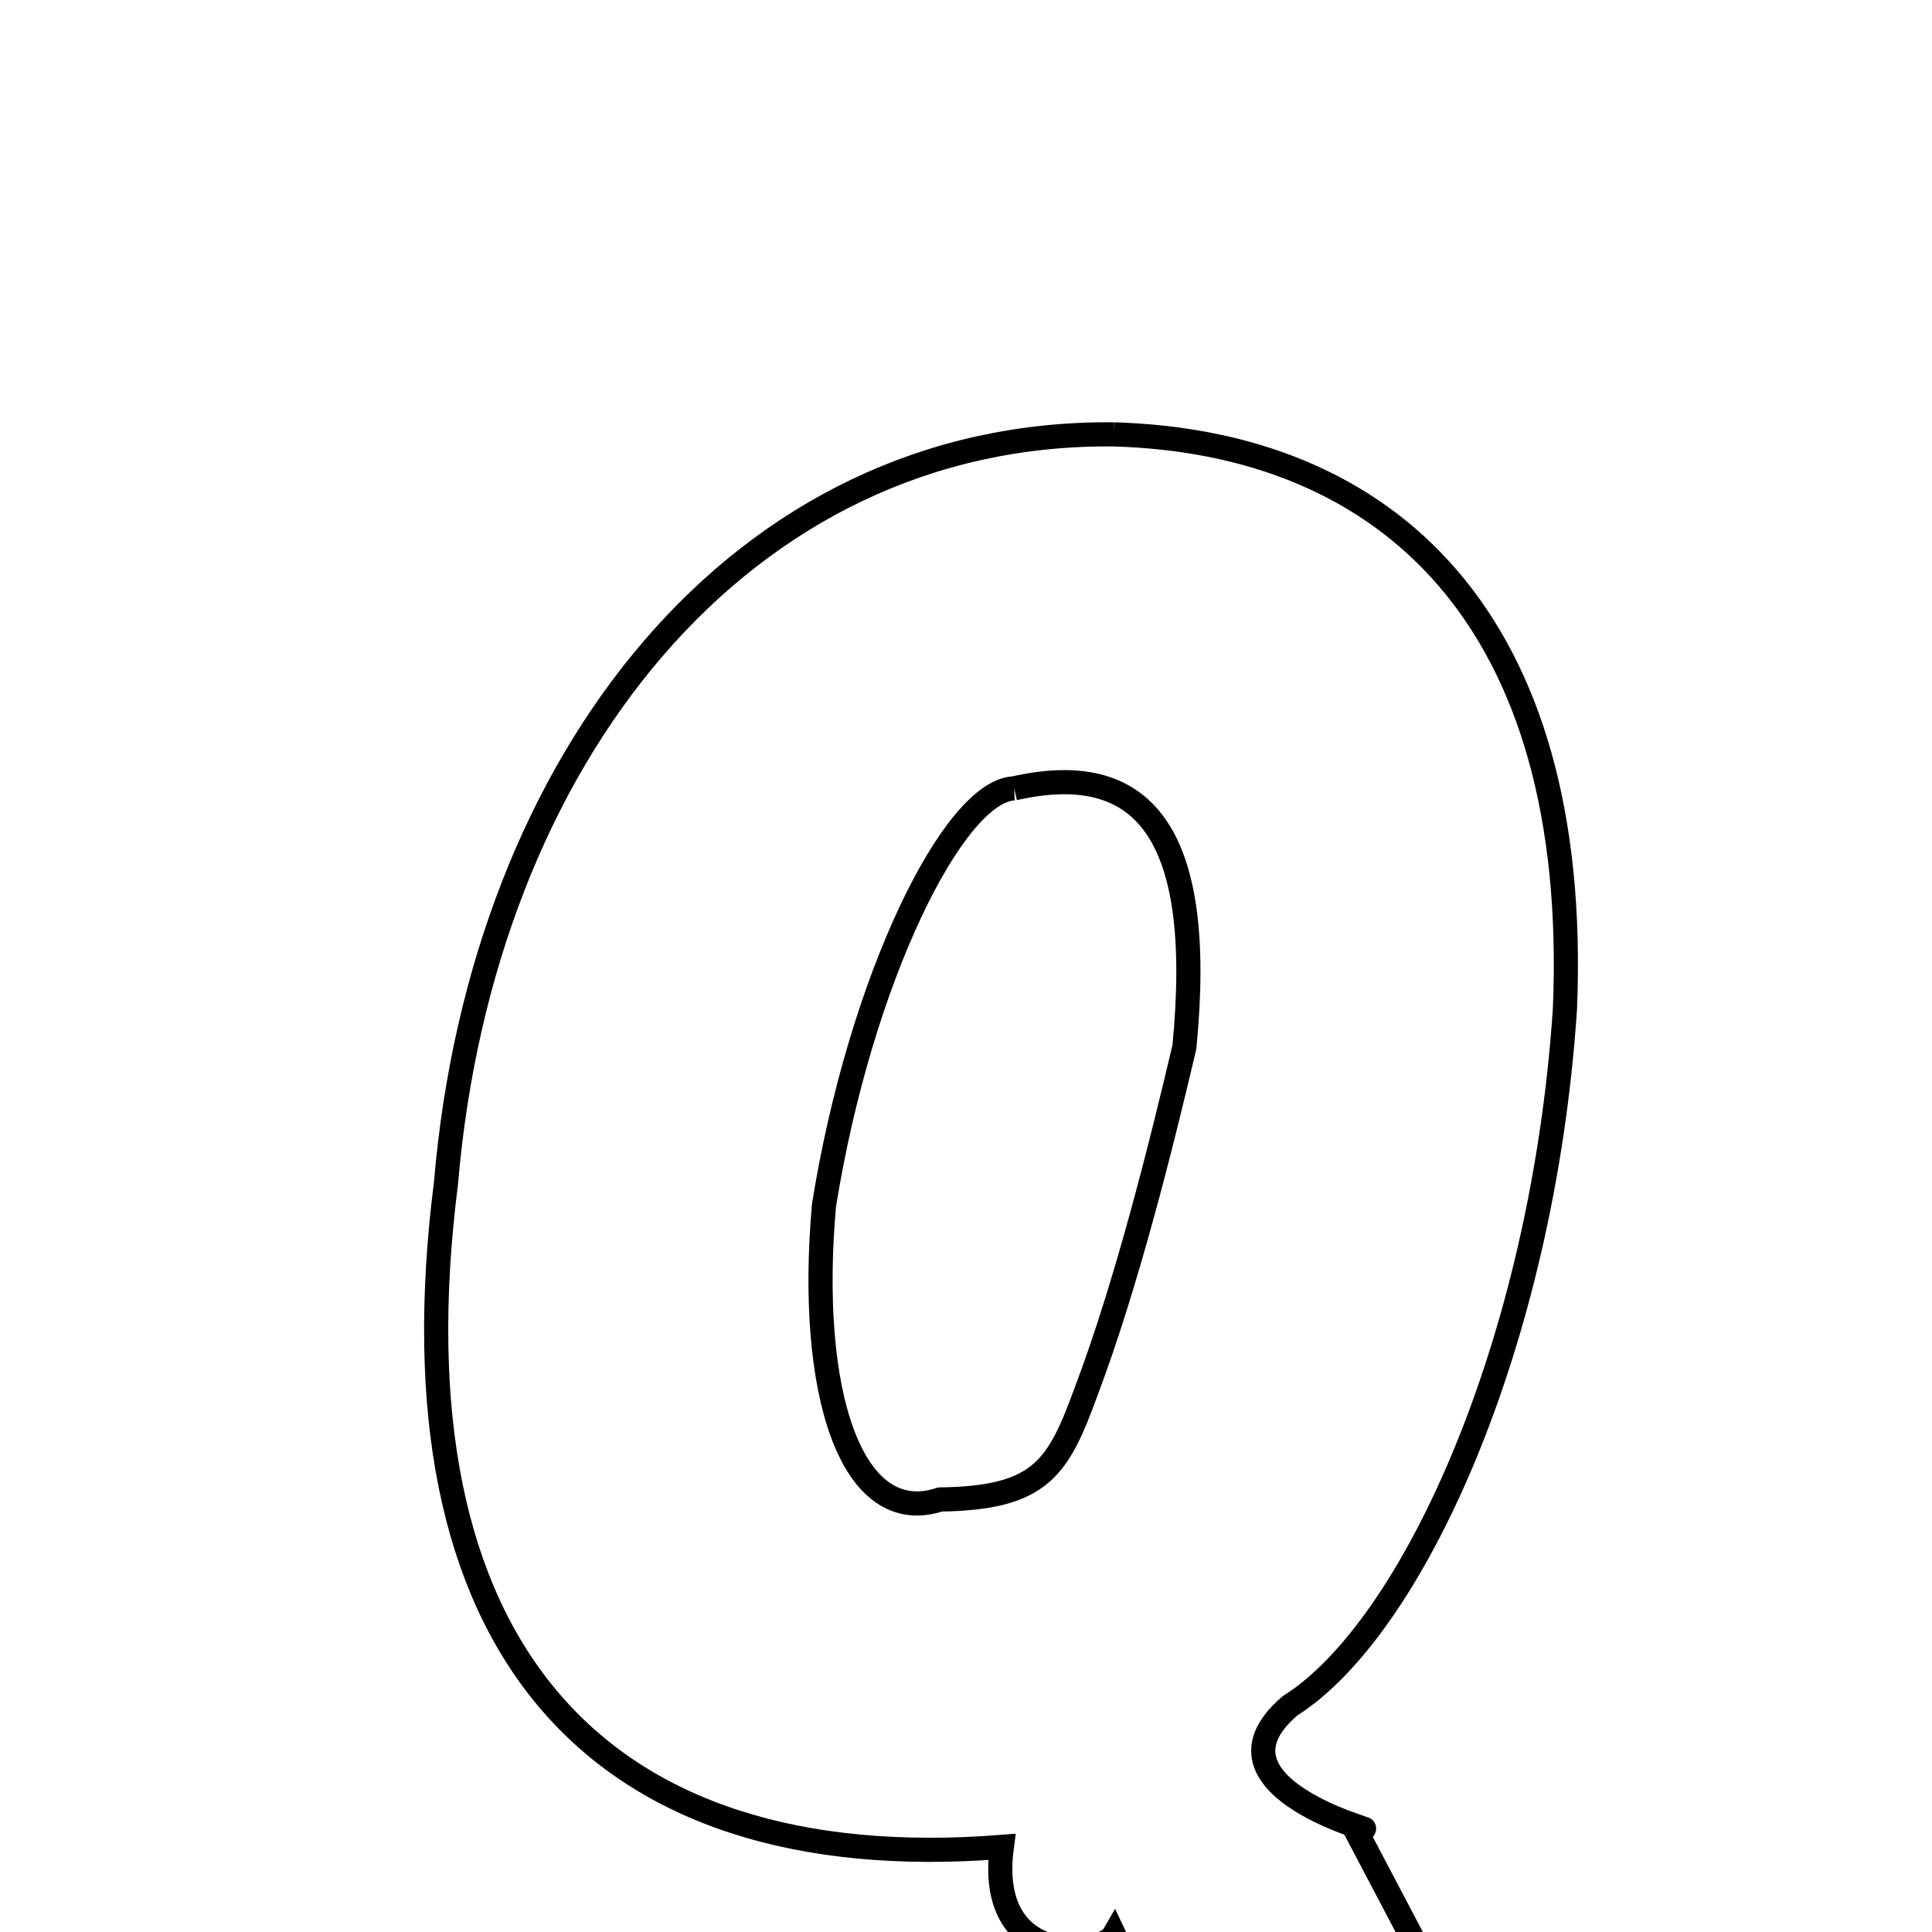 <svg xmlns="http://www.w3.org/2000/svg" xmlns:xlink="http://www.w3.org/1999/xlink" width="50px" height="50px" style="-ms-transform: rotate(360deg); -webkit-transform: rotate(360deg); transform: rotate(360deg);" preserveAspectRatio="xMidYMid meet" viewBox="0 0 24 24"><path d="M 13.836 5.396 C 17.237 5.495 19.643 7.689 19.44 12.539 C 19.16 16.729 17.528 20.246 16.025 21.19 C 14.759 22.274 17.571 22.863 16.813 22.684 L 17.907 24.762 C 15.246 25.027 14.06 24.511 13.838 24.036 C 13.678 24.313 12.245 24.445 12.445 22.943 C 7.369 23.342 4.813 20.421 5.54 14.699 C 5.986 9.416 9.212 5.349 13.836 5.396 M 12.599 9.793 C 11.85 9.822 10.689 12.151 10.236 14.972 C 10.029 17.297 10.575 18.992 11.679 18.627 C 12.935 18.609 13.145 18.236 13.495 17.278 C 13.99 15.971 14.425 14.233 14.713 13.006 C 14.977 10.294 14.175 9.437 12.599 9.793 " fill="none" stroke="black" stroke-width="0.3"></path></svg>
